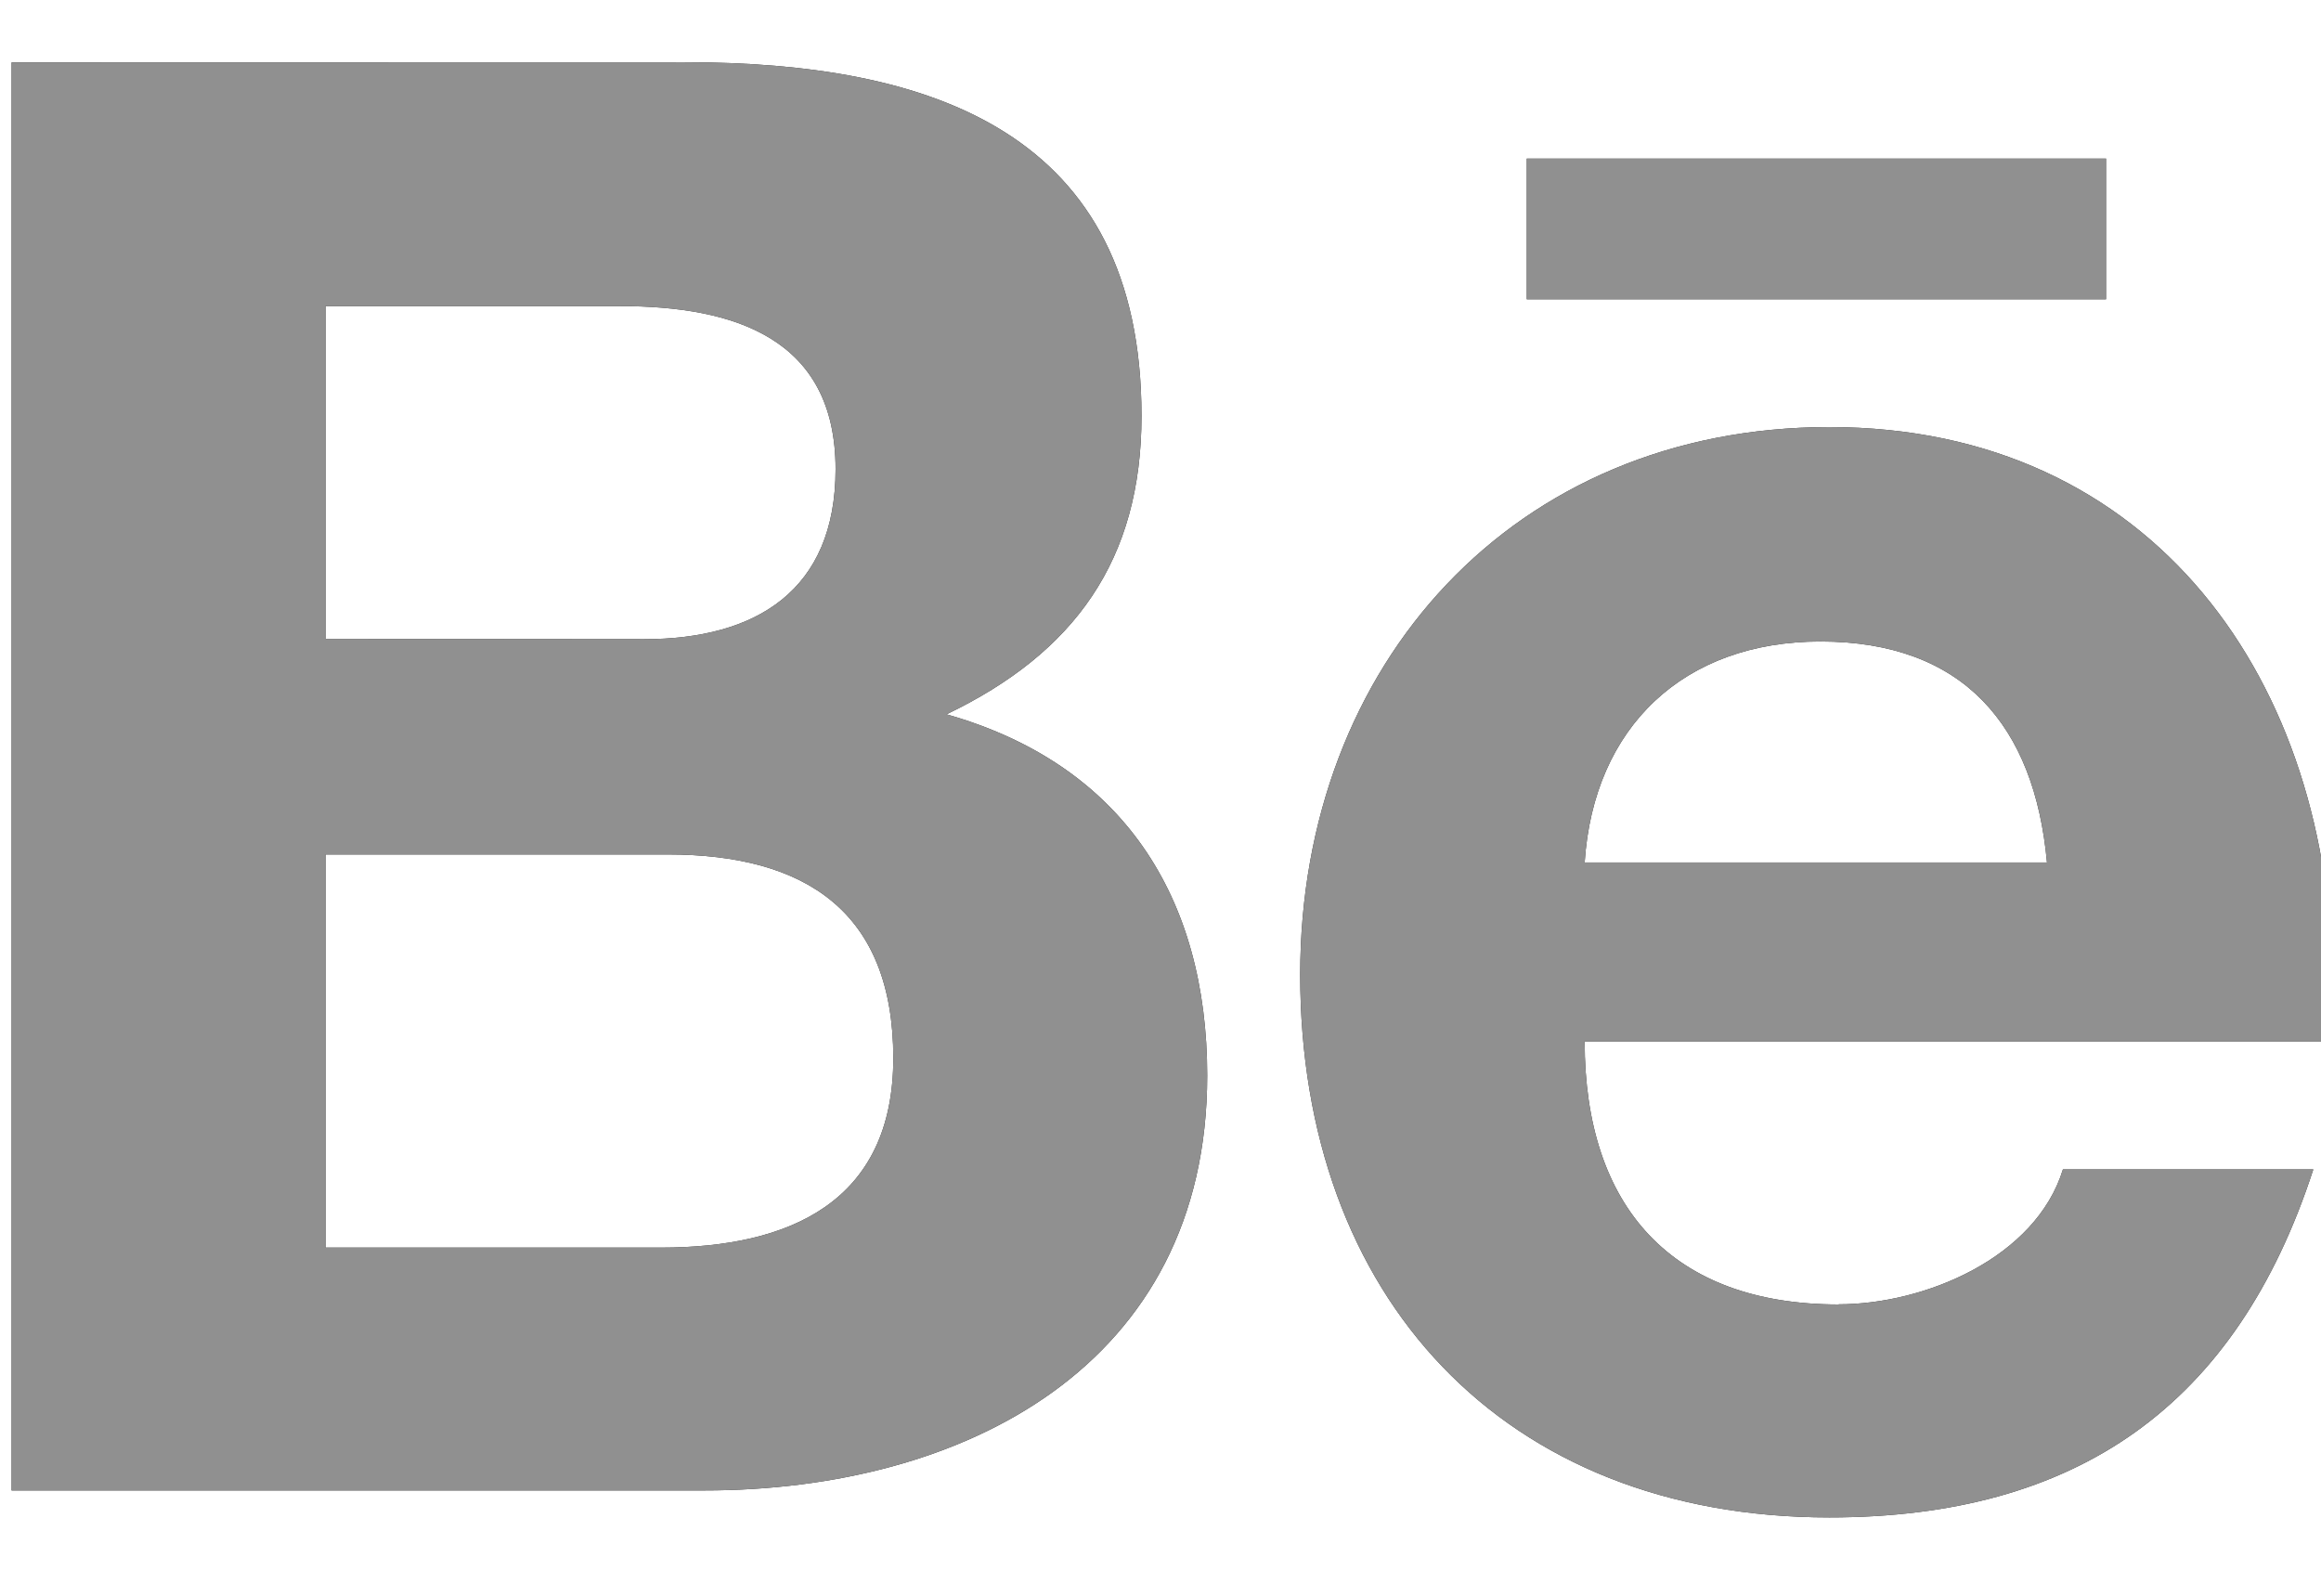 <svg xmlns="http://www.w3.org/2000/svg" width="16" height="11"><path fill="#272727" d="M10.525 1.093v.97h3.993v-.97zm2.024 3.329c.984 0 1.476.578 1.562 1.523h-3.187c.062-.938.687-1.523 1.625-1.523zm.125 4.57c-1.149 0-1.75-.673-1.75-1.813h5.14c.008-.118.016-.242.016-.367 0-2.11-1.234-3.868-3.469-3.868-2.172 0-3.648 1.633-3.648 3.774 0 2.218 1.398 3.742 3.648 3.742 1.703 0 2.805-.766 3.336-2.399h-1.726c-.188.61-.953.93-1.547.93zM2.244 8.6V5.89h2.36c.953 0 1.554.398 1.554 1.404 0 .993-.719 1.306-1.601 1.306zm0-4.196V2.11h2.031c.782 0 1.485.219 1.485 1.124 0 .836-.547 1.172-1.32 1.172zM.08.43v9.844h4.774c1.789 0 3.468-.859 3.468-2.86 0-1.233-.586-2.147-1.797-2.49.883-.424 1.344-1.064 1.344-2.056C7.87.905 6.41.429 4.721.429z"/><path fill="#909090" d="M10.525 1.093v.97h3.993v-.97zm2.024 3.329c.984 0 1.476.578 1.562 1.523h-3.187c.062-.938.687-1.523 1.625-1.523zm.125 4.57c-1.149 0-1.75-.673-1.75-1.813h5.14c.008-.118.016-.242.016-.367 0-2.11-1.234-3.868-3.469-3.868-2.172 0-3.648 1.633-3.648 3.774 0 2.218 1.398 3.742 3.648 3.742 1.703 0 2.805-.766 3.336-2.399h-1.726c-.188.61-.953.93-1.547.93zM2.244 8.6V5.89h2.36c.953 0 1.554.398 1.554 1.404 0 .993-.719 1.306-1.601 1.306zm0-4.196V2.11h2.031c.782 0 1.485.219 1.485 1.124 0 .836-.547 1.172-1.32 1.172zM.08.43v9.844h4.774c1.789 0 3.468-.859 3.468-2.86 0-1.233-.586-2.147-1.797-2.49.883-.424 1.344-1.064 1.344-2.056C7.87.905 6.41.429 4.721.429z"/></svg>